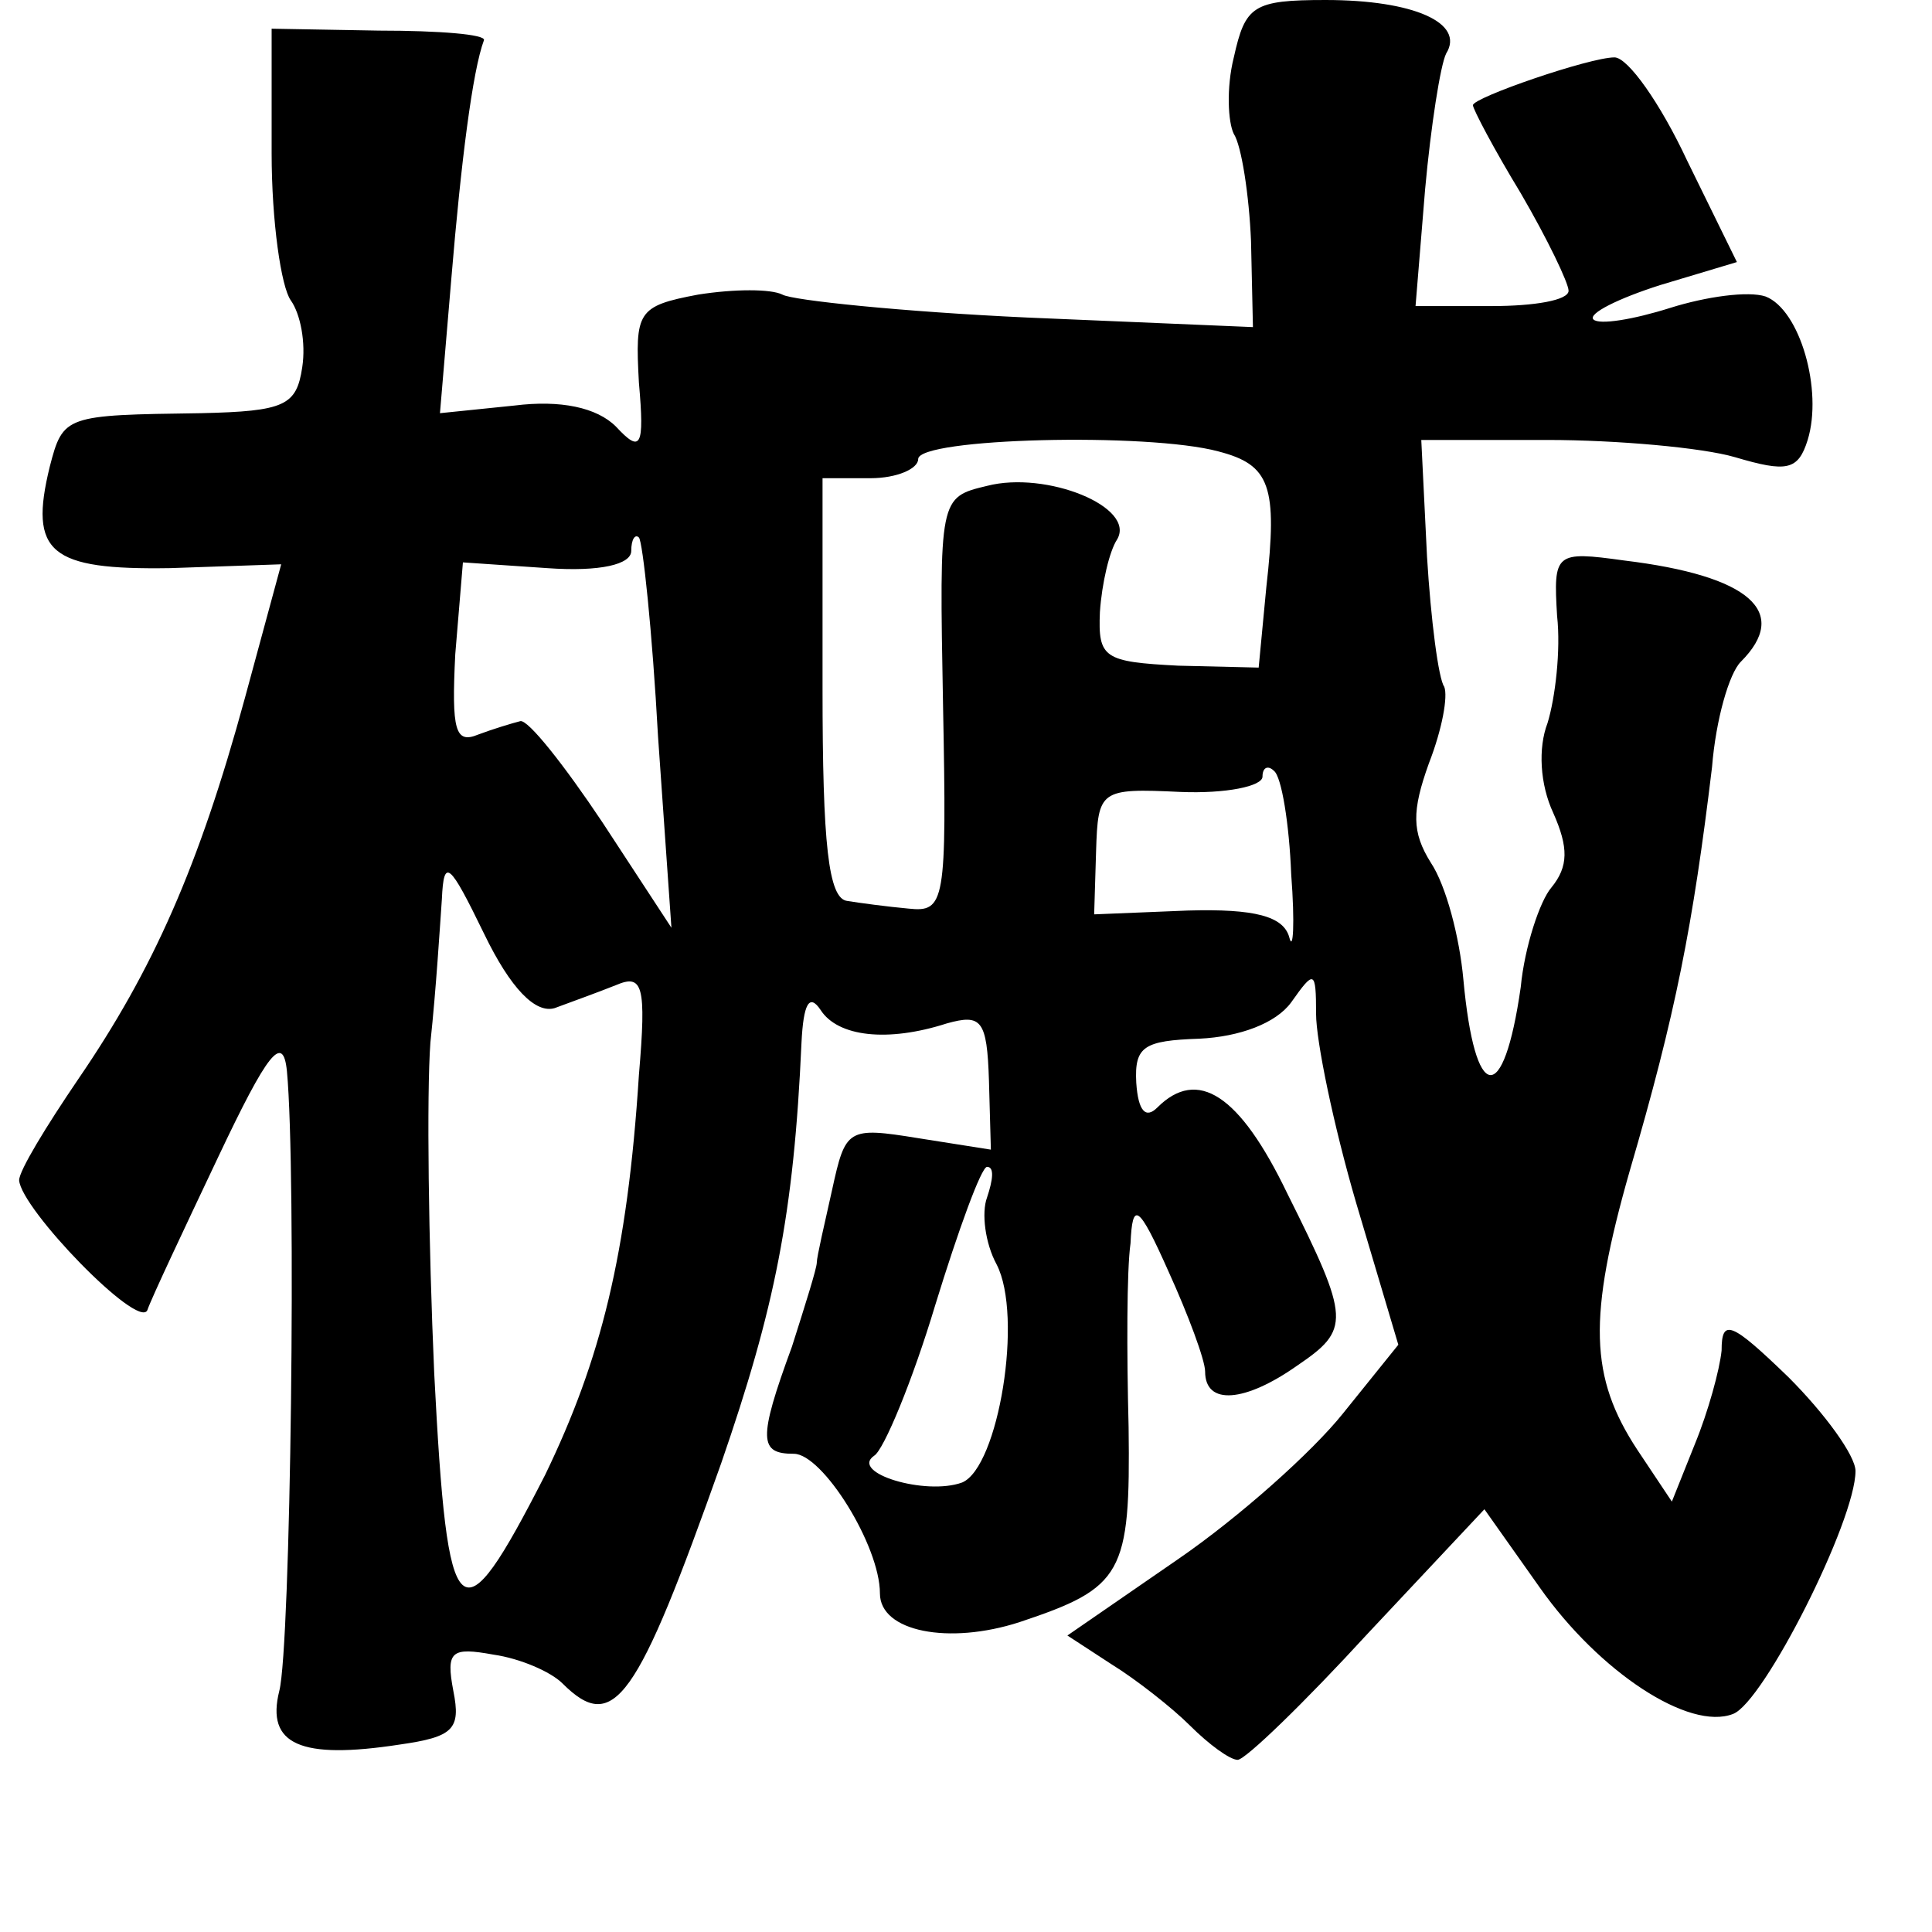 <?xml version="1.0" standalone="no"?>
<!DOCTYPE svg PUBLIC "-//W3C//DTD SVG 20010904//EN"
 "http://www.w3.org/TR/2001/REC-SVG-20010904/DTD/svg10.dtd">
<svg version="1.0" xmlns="http://www.w3.org/2000/svg"
 width="101pt" height="101pt" viewBox="0 0 101 101"
 preserveAspectRatio="xMidYMid meet">
<g transform="translate(0,101) scale(0.1,-0.1)"
fill="#000000" stroke="none">
<path d="M645 980 c-4 -16 -3 -34 0 -40 4 -6 8 -32 9 -56 l1 -45 -118 5 c-65
3 -123 9 -128 12 -6 3 -25 3 -44 0 -32 -6 -33 -9 -31 -46 3 -34 1 -37 -12 -23
-10 10 -29 14 -53 11 l-39 -4 6 71 c5 60 11 108 17 124 1 3 -23 5 -55 5 l-56
1 0 -65 c0 -36 5 -70 10 -77 5 -7 8 -22 6 -35 -3 -20 -9 -23 -53 -24 -71 -1
-72 -1 -79 -28 -11 -45 0 -54 63 -53 l58 2 -19 -70 c-24 -88 -48 -142 -87
-199 -17 -25 -31 -48 -31 -53 1 -15 62 -78 67 -68 2 6 19 42 37 80 26 55 34
65 36 45 5 -53 2 -301 -4 -324 -7 -28 11 -36 63 -28 28 4 32 8 28 28 -4 21 -1
23 21 19 14 -2 30 -9 36 -15 27 -27 39 -9 83 115 28 81 38 130 42 220 1 20 4
26 10 17 9 -14 35 -17 66 -7 18 5 21 2 22 -30 l1 -36 -38 6 c-37 6 -38 5 -45
-27 -4 -18 -8 -35 -8 -38 0 -3 -6 -22 -13 -44 -18 -49 -17 -56 1 -56 15 0 45
-48 45 -73 0 -20 36 -27 73 -15 54 18 58 25 57 102 -1 39 -1 82 1 96 1 22 4
21 20 -15 10 -22 19 -46 19 -52 0 -18 21 -16 48 3 28 19 28 24 -5 90 -25 52
-47 66 -68 45 -6 -6 -10 -2 -11 13 -1 19 4 22 33 23 21 1 40 8 48 19 12 17 13
17 13 -6 0 -14 9 -58 21 -99 l22 -74 -29 -36 c-16 -20 -54 -54 -86 -76 l-58
-40 23 -15 c13 -8 32 -23 41 -32 10 -10 21 -18 25 -18 4 0 35 30 68 66 l61 65
29 -41 c31 -44 78 -75 101 -66 16 6 64 101 64 127 0 8 -16 30 -35 49 -30 29
-35 31 -35 14 -1 -10 -7 -32 -14 -49 l-12 -30 -18 27 c-25 38 -26 69 -4 146
24 82 33 128 43 211 2 25 9 49 15 55 26 26 5 45 -61 53 -36 5 -37 4 -35 -29 2
-18 -1 -43 -5 -56 -5 -13 -4 -32 3 -47 8 -18 8 -28 -1 -39 -6 -7 -14 -31 -16
-52 -9 -63 -24 -61 -30 4 -2 22 -9 49 -17 61 -10 16 -10 27 -1 52 7 18 10 35
8 40 -3 4 -7 35 -9 68 l-3 61 66 0 c36 0 81 -4 98 -9 27 -8 33 -7 38 9 8 26
-4 68 -22 75 -9 3 -31 0 -50 -6 -19 -6 -37 -9 -40 -6 -3 3 13 11 35 18 l40 12
-26 53 c-14 30 -31 54 -38 54 -13 0 -74 -21 -74 -25 0 -2 11 -23 25 -46 14
-24 25 -47 25 -51 0 -5 -18 -8 -40 -8 l-40 0 5 61 c3 33 8 65 11 71 10 16 -17
28 -63 28 -38 0 -42 -3 -48 -30z m-8 -206 c27 -7 31 -18 25 -71 l-4 -42 -42 1
c-39 2 -42 4 -41 28 1 15 5 32 9 38 10 17 -37 36 -68 28 -25 -6 -25 -6 -23
-115 2 -103 1 -108 -18 -106 -11 1 -26 3 -32 4 -10 1 -13 30 -13 111 l0 110
25 0 c14 0 25 5 25 10 0 11 120 14 157 4z m-293 -149 l7 -100 -36 55 c-20 30
-39 54 -43 53 -4 -1 -14 -4 -22 -7 -12 -5 -14 2 -12 42 l4 48 44 -3 c28 -2 44
2 44 9 0 6 2 9 4 7 2 -2 7 -49 10 -104z m331 -72 c2 -26 1 -41 -1 -33 -3 11
-18 15 -53 14 l-49 -2 1 33 c1 32 2 33 44 31 24 -1 43 3 43 8 0 5 3 6 6 3 4
-3 8 -28 9 -54z m-385 -70 c8 3 22 8 32 12 14 6 16 0 12 -47 -6 -94 -20 -149
-49 -209 -45 -88 -51 -83 -58 53 -3 68 -4 146 -2 173 3 28 5 61 6 75 1 22 4
19 22 -18 14 -29 27 -42 37 -39z m226 -99 c-3 -8 -1 -24 5 -35 14 -27 1 -106
-18 -114 -19 -7 -59 5 -46 14 5 3 20 39 32 79 12 39 24 72 27 72 4 0 3 -7 0
-16z"/>
</g>
</svg>
